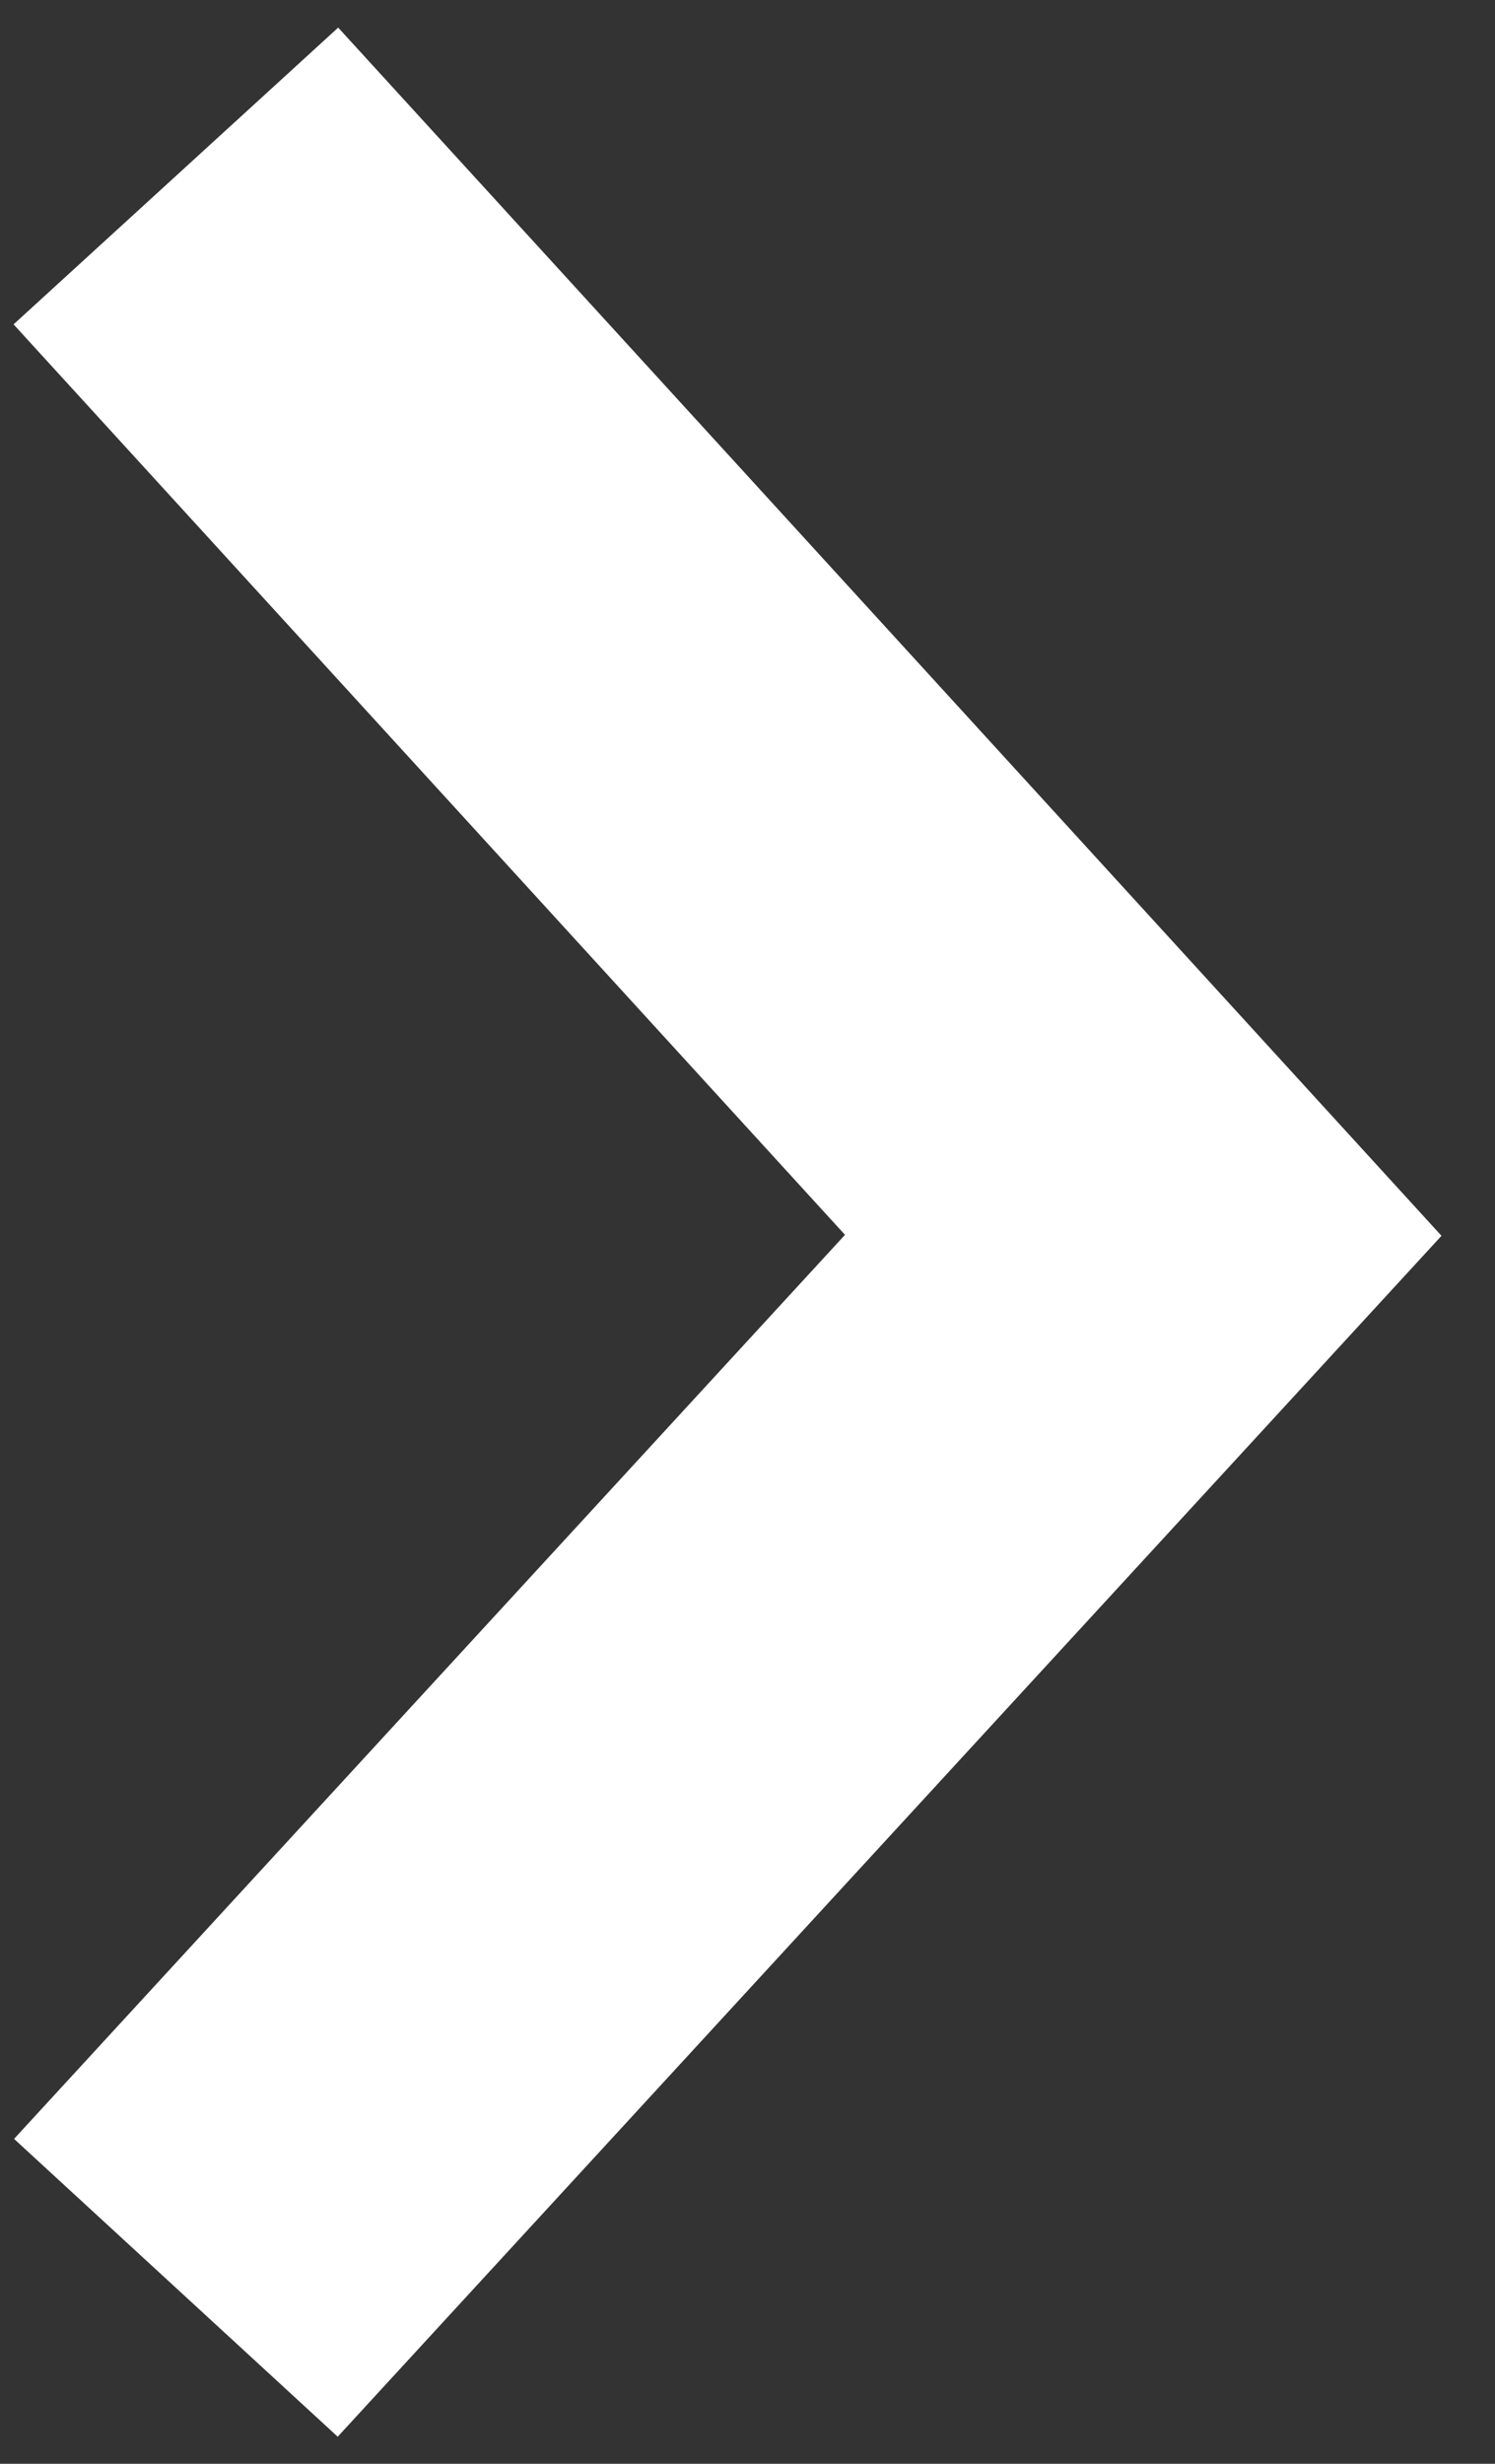 <?xml version="1.0" encoding="UTF-8"?>
<svg width="17px" height="28px" viewBox="0 0 17 28" version="1.1" xmlns="http://www.w3.org/2000/svg" xmlns:xlink="http://www.w3.org/1999/xlink">
    <rect x="0" y="0" width="17" height="28" fill="#333333" stroke="none"/>
    <!-- Generator: Sketch 52.1 (67048) - http://www.bohemiancoding.com/sketch -->
    <title>Path 6</title>
    <desc>Created with Sketch.</desc>
    <g id="Page-1" stroke="none" stroke-width="1" fill="none" fill-rule="evenodd">
        <g id="product-1" transform="translate(-457, -451)" fill-rule="nonzero" stroke="#FFFFFF" stroke-width="5">
            <g id="Group-2" transform="translate(404, 445)">
                <polyline id="Path-6" points="55 32 66 20.039 55 8"></polyline>
            </g>
        </g>
    </g>
</svg>